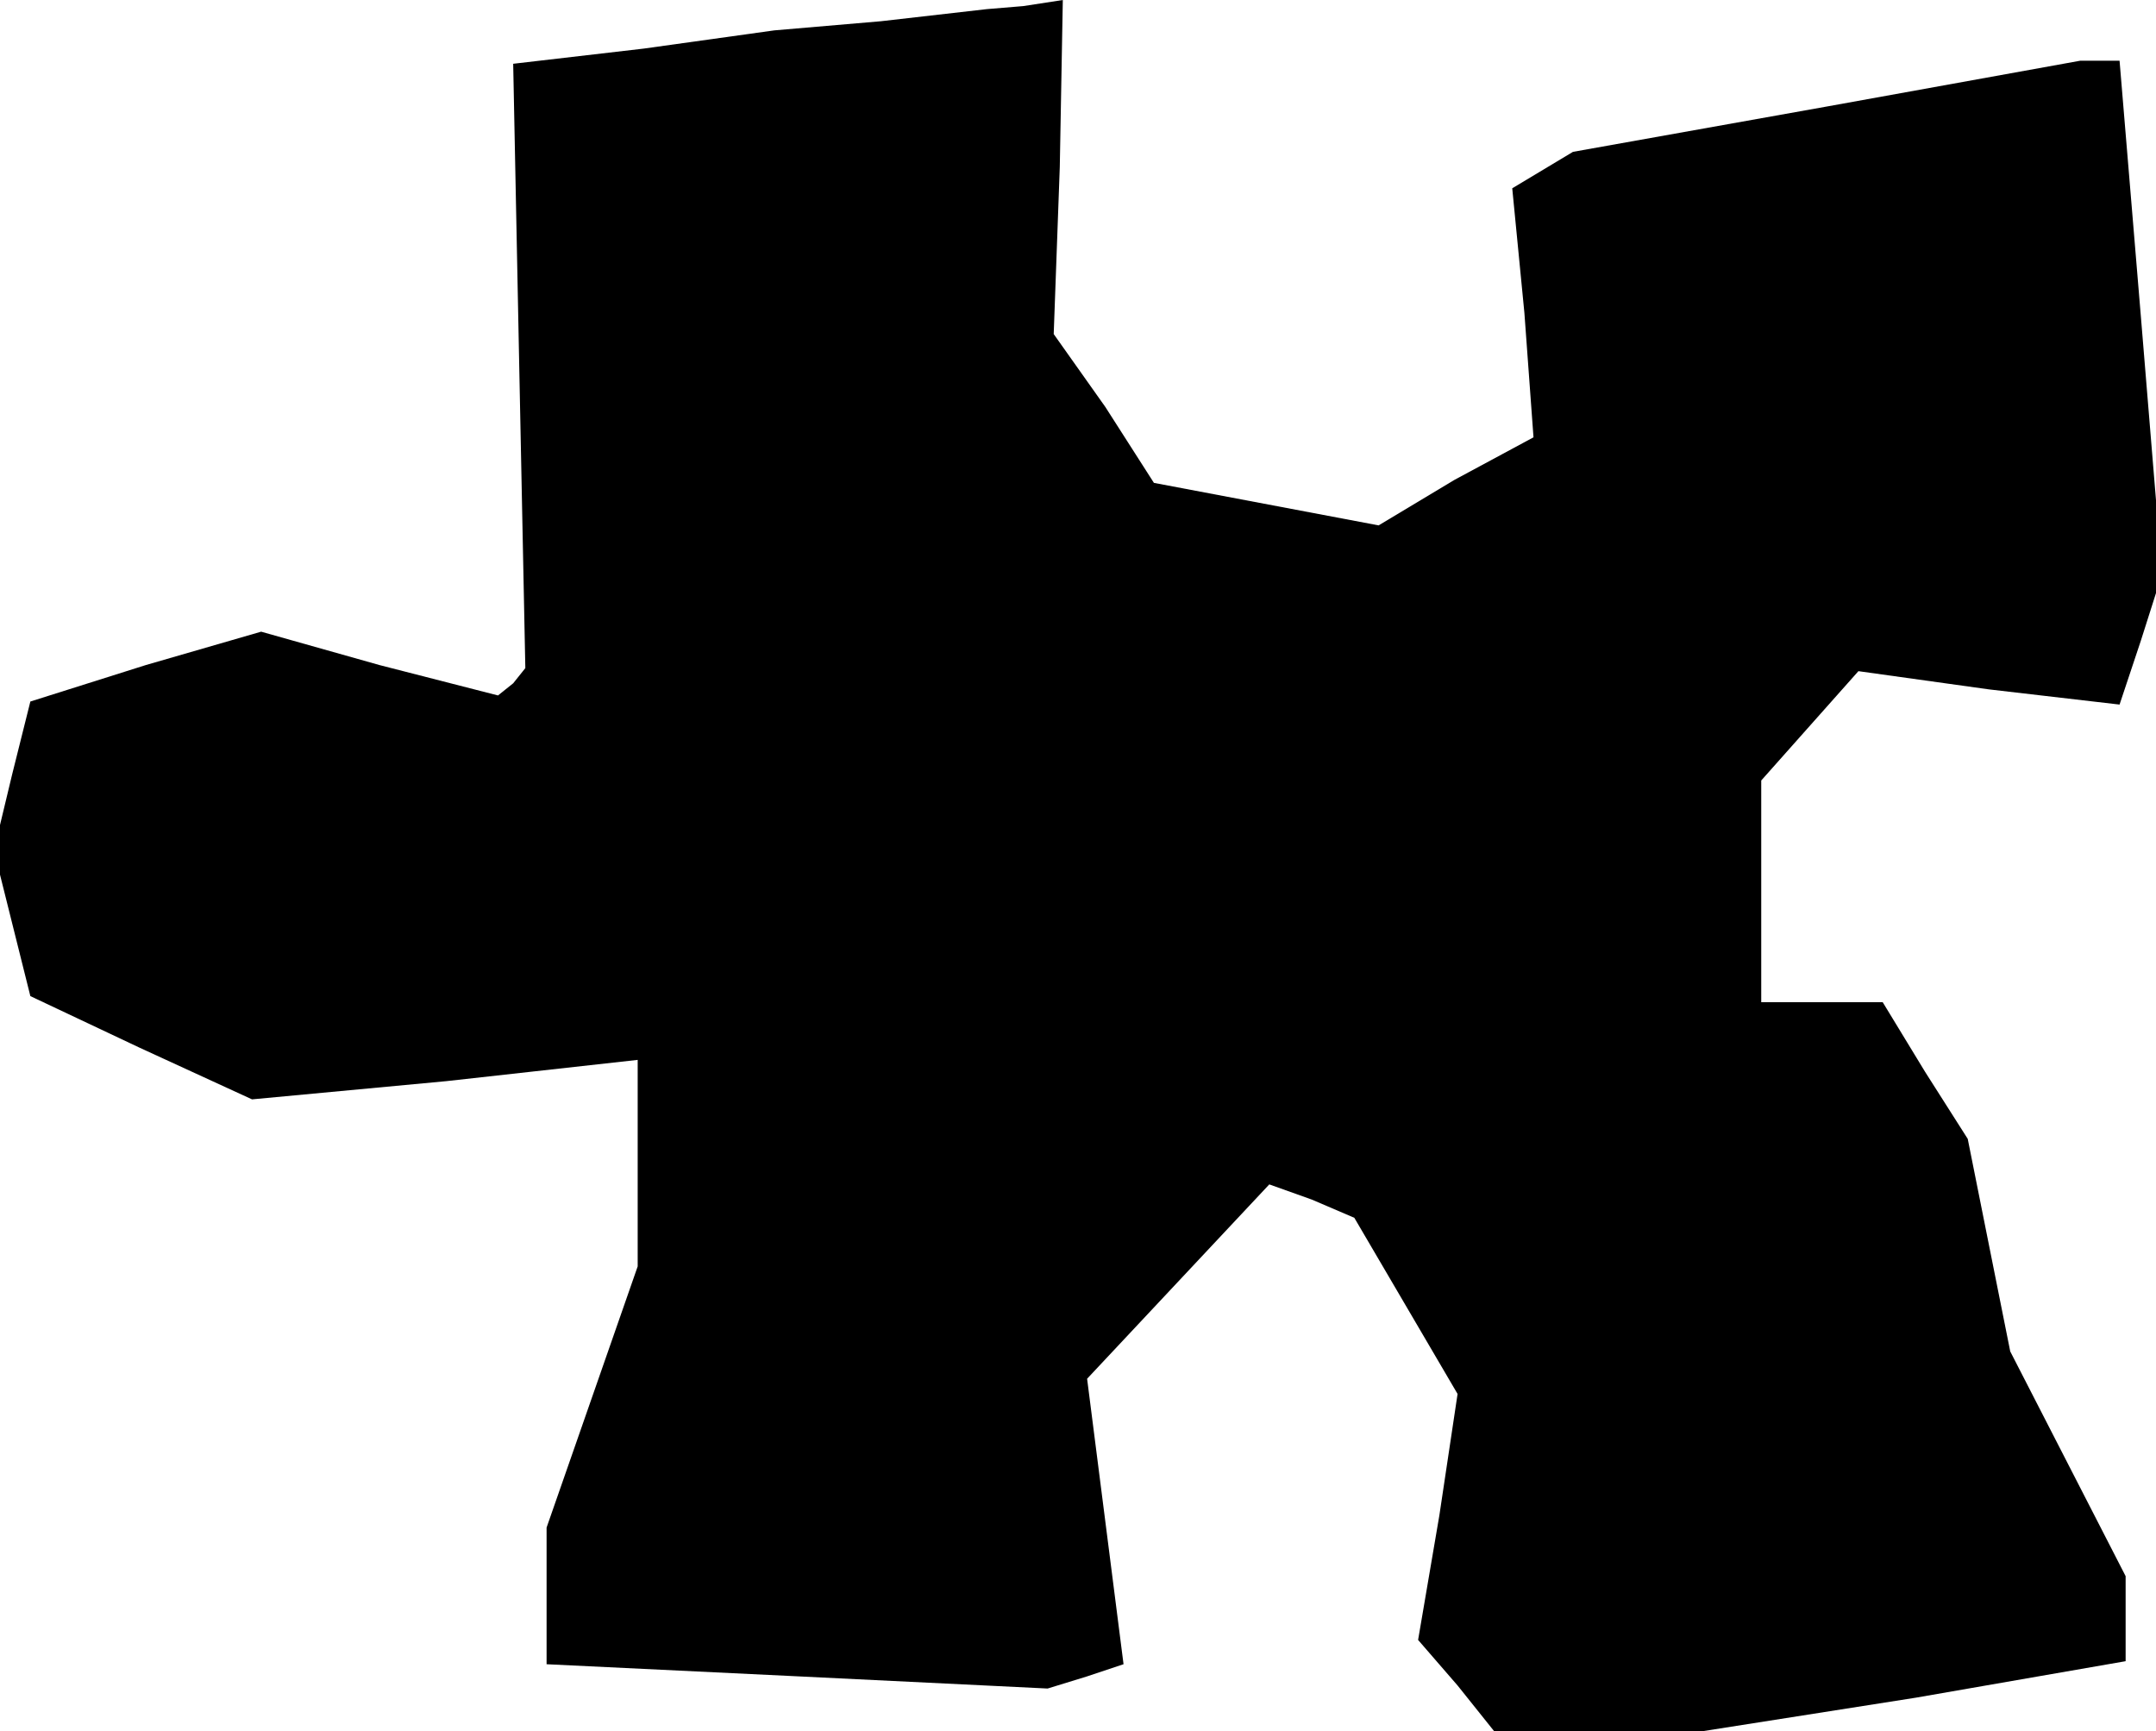 <?xml version="1.0" standalone="no"?>
<!DOCTYPE svg PUBLIC "-//W3C//DTD SVG 20010904//EN"
 "http://www.w3.org/TR/2001/REC-SVG-20010904/DTD/svg10.dtd">
<svg version="1.0" xmlns="http://www.w3.org/2000/svg"
 width="71pt" height="57pt" viewBox="0 0 71 57"
 preserveAspectRatio="xMidYMid meet">
<g transform="translate(0,57) scale(0.1,-0.1)"
fill="#000000" stroke="none">
<path d="M290 563 l-35 -3 -43 -6 -43 -5 2 -100 2 -99 -4 -5 -5 -4 -39 10 -39
11 -38 -11 -38 -12 -6 -24 -6 -25 6 -24 6 -24 36 -17 37 -17 64 6 63 7 0 -34
0 -34 -15 -43 -15 -43 0 -22 0 -23 83 -4 82 -4 13 4 12 4 -6 47 -6 47 30 32
30 32 14 -5 14 -6 17 -29 17 -29 -6 -40 -7 -41 13 -15 12 -15 35 0 34 0 70 11
69 12 0 14 0 14 -19 37 -19 37 -7 35 -7 35 -14 22 -14 23 -20 0 -20 0 0 37 0
36 16 18 16 18 43 -6 43 -5 7 21 7 22 -7 85 -7 84 -7 0 -6 0 -83 -15 -84 -15
-10 -6 -10 -6 4 -41 3 -41 -26 -14 -25 -15 -37 7 -37 7 -16 25 -17 24 2 55 1
55 -13 -2 -12 -1 -35 -4z"/>
</g>
</svg>

